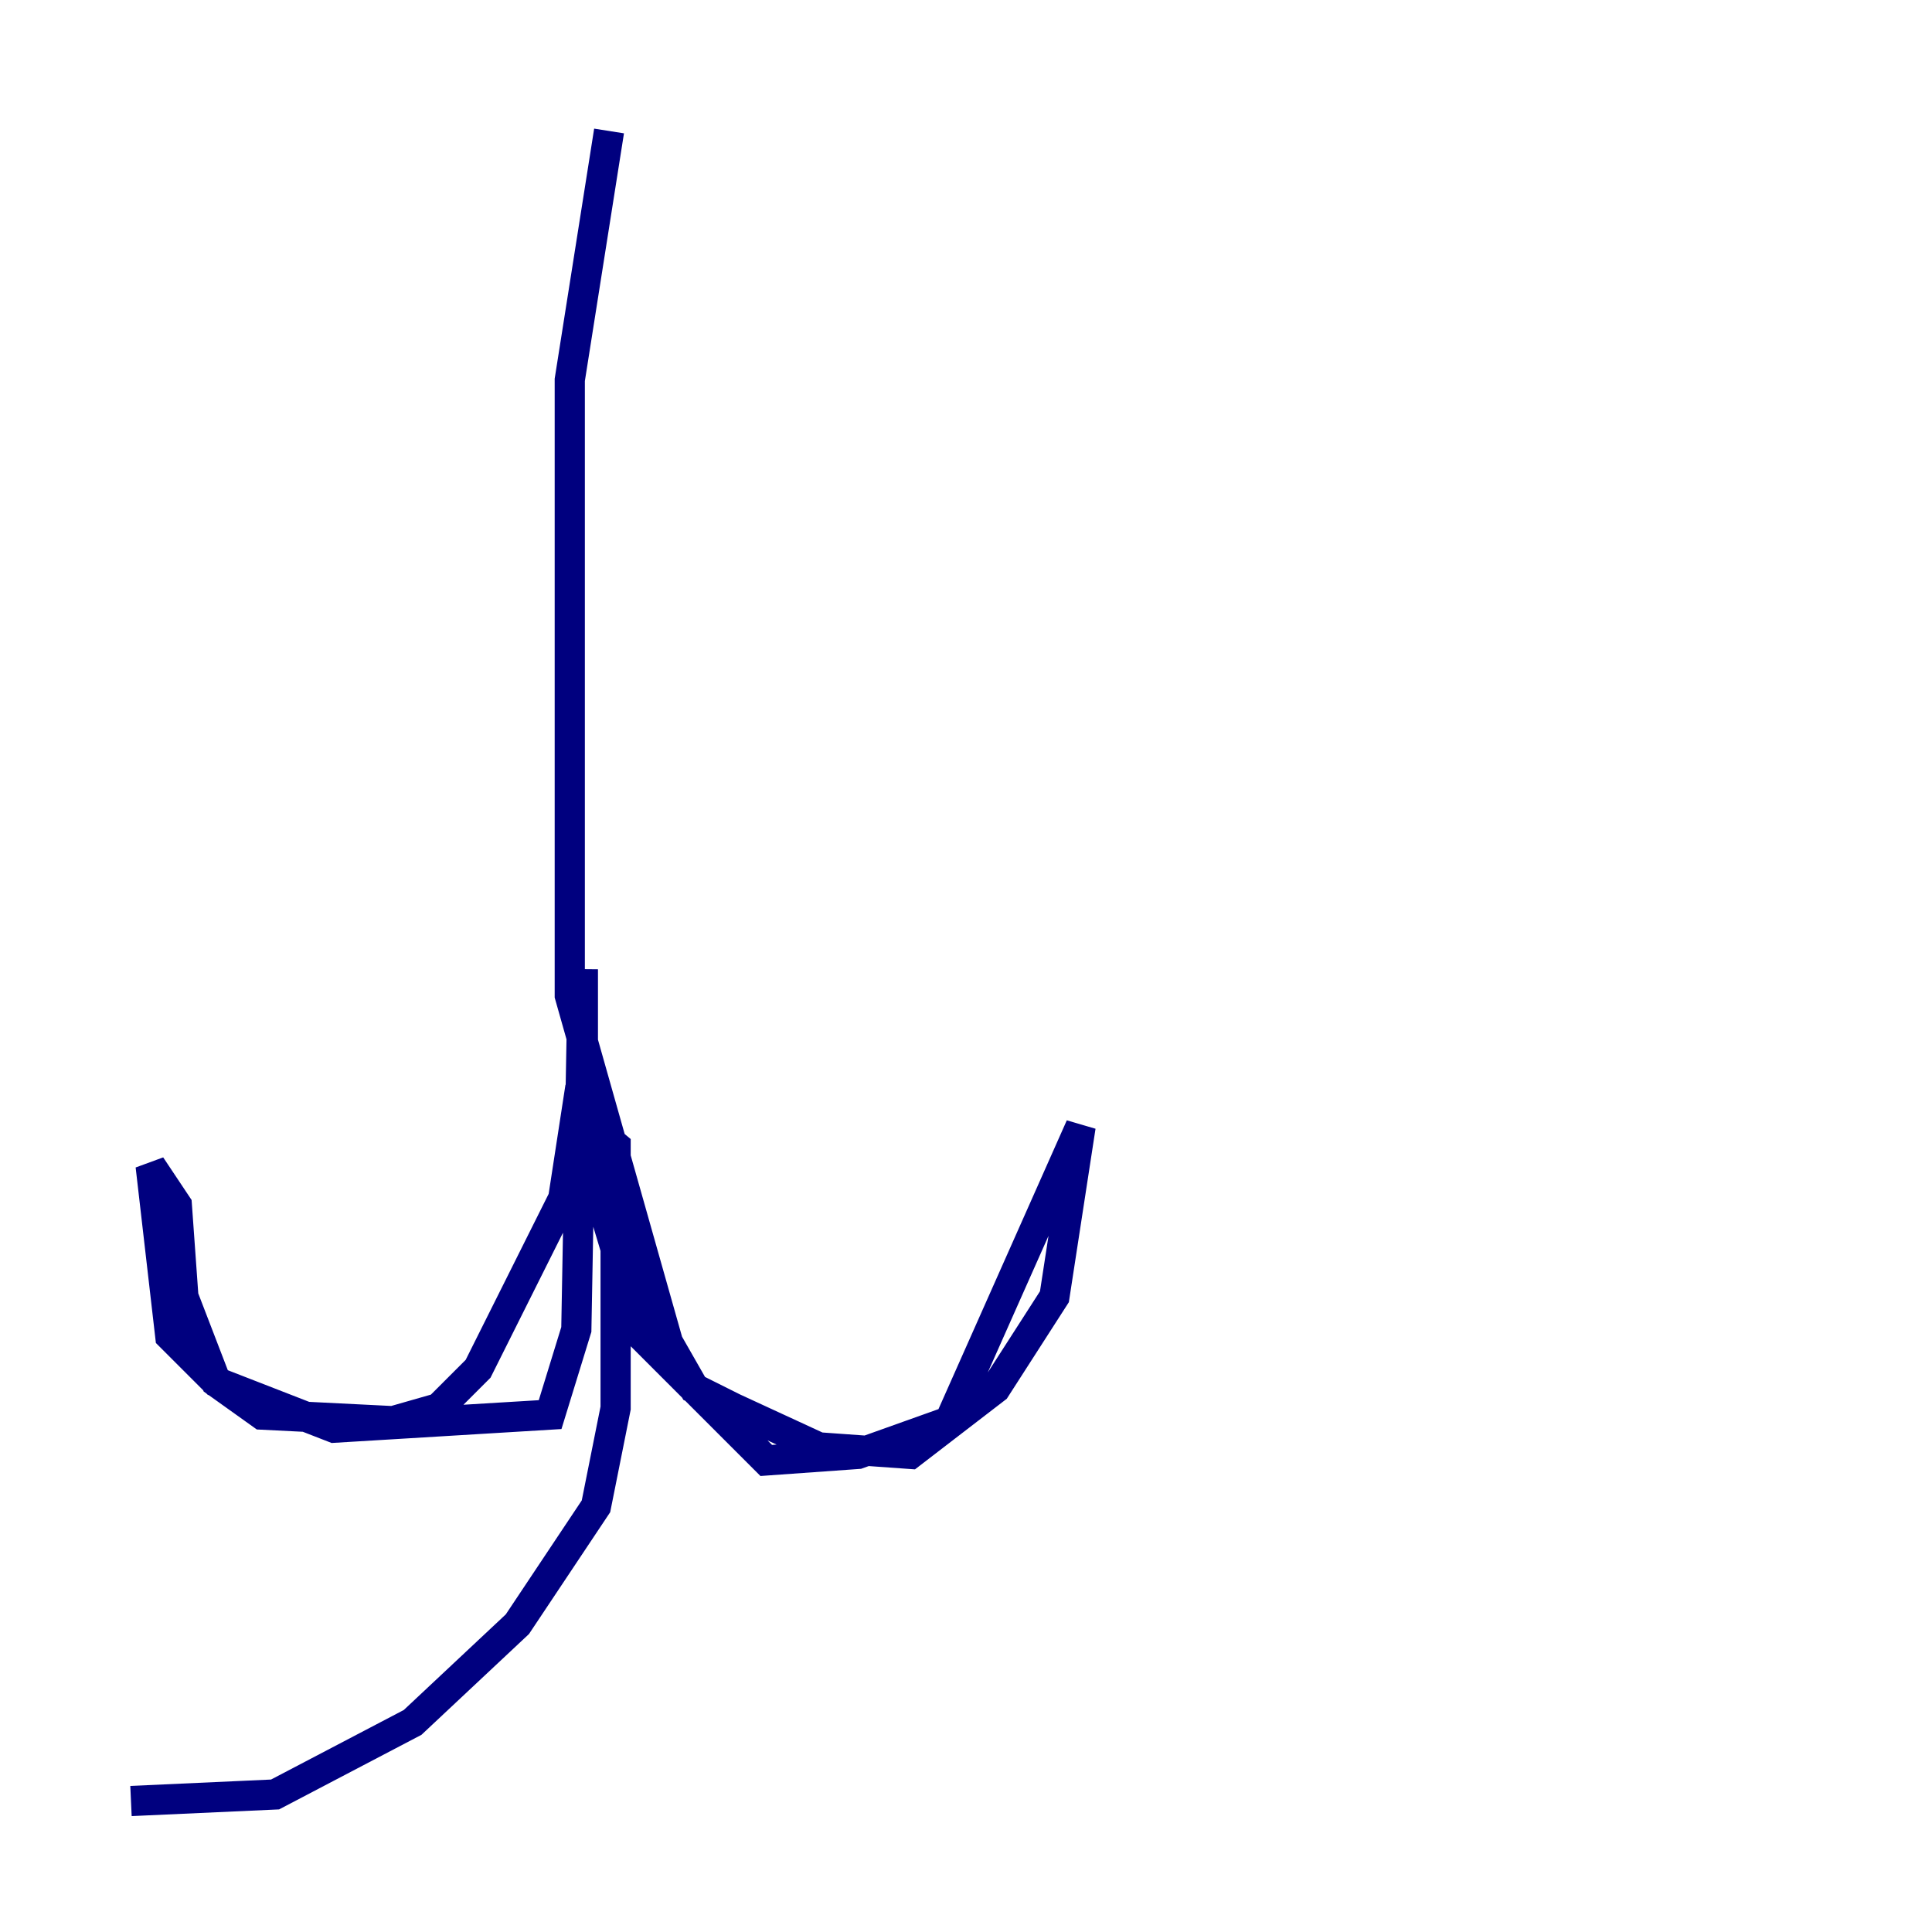 <?xml version="1.0" encoding="utf-8" ?>
<svg baseProfile="tiny" height="128" version="1.2" viewBox="0,0,128,128" width="128" xmlns="http://www.w3.org/2000/svg" xmlns:ev="http://www.w3.org/2001/xml-events" xmlns:xlink="http://www.w3.org/1999/xlink"><defs /><polyline fill="none" points="40.352,8.678 37.749,25.166 37.749,65.953 44.258,88.949 45.993,91.986 48.597,93.288 54.237,95.891 60.312,96.325 65.953,91.986 69.858,85.912 71.593,74.63 62.915,94.156 56.841,96.325 50.766,96.759 42.522,88.515 38.617,75.498 38.617,64.217 38.183,88.081 36.447,93.722 22.129,94.59 14.319,91.552 11.281,88.515 9.98,77.234 11.715,79.837 12.149,85.912 14.319,91.552 17.356,93.722 26.034,94.156 29.071,93.288 31.675,90.685 37.315,79.403 38.183,73.763 40.786,75.932 40.786,93.288 39.485,99.797 34.278,107.607 27.336,114.115 18.224,118.888 8.678,119.322" stroke="#00007f" stroke-width="2" /></svg>